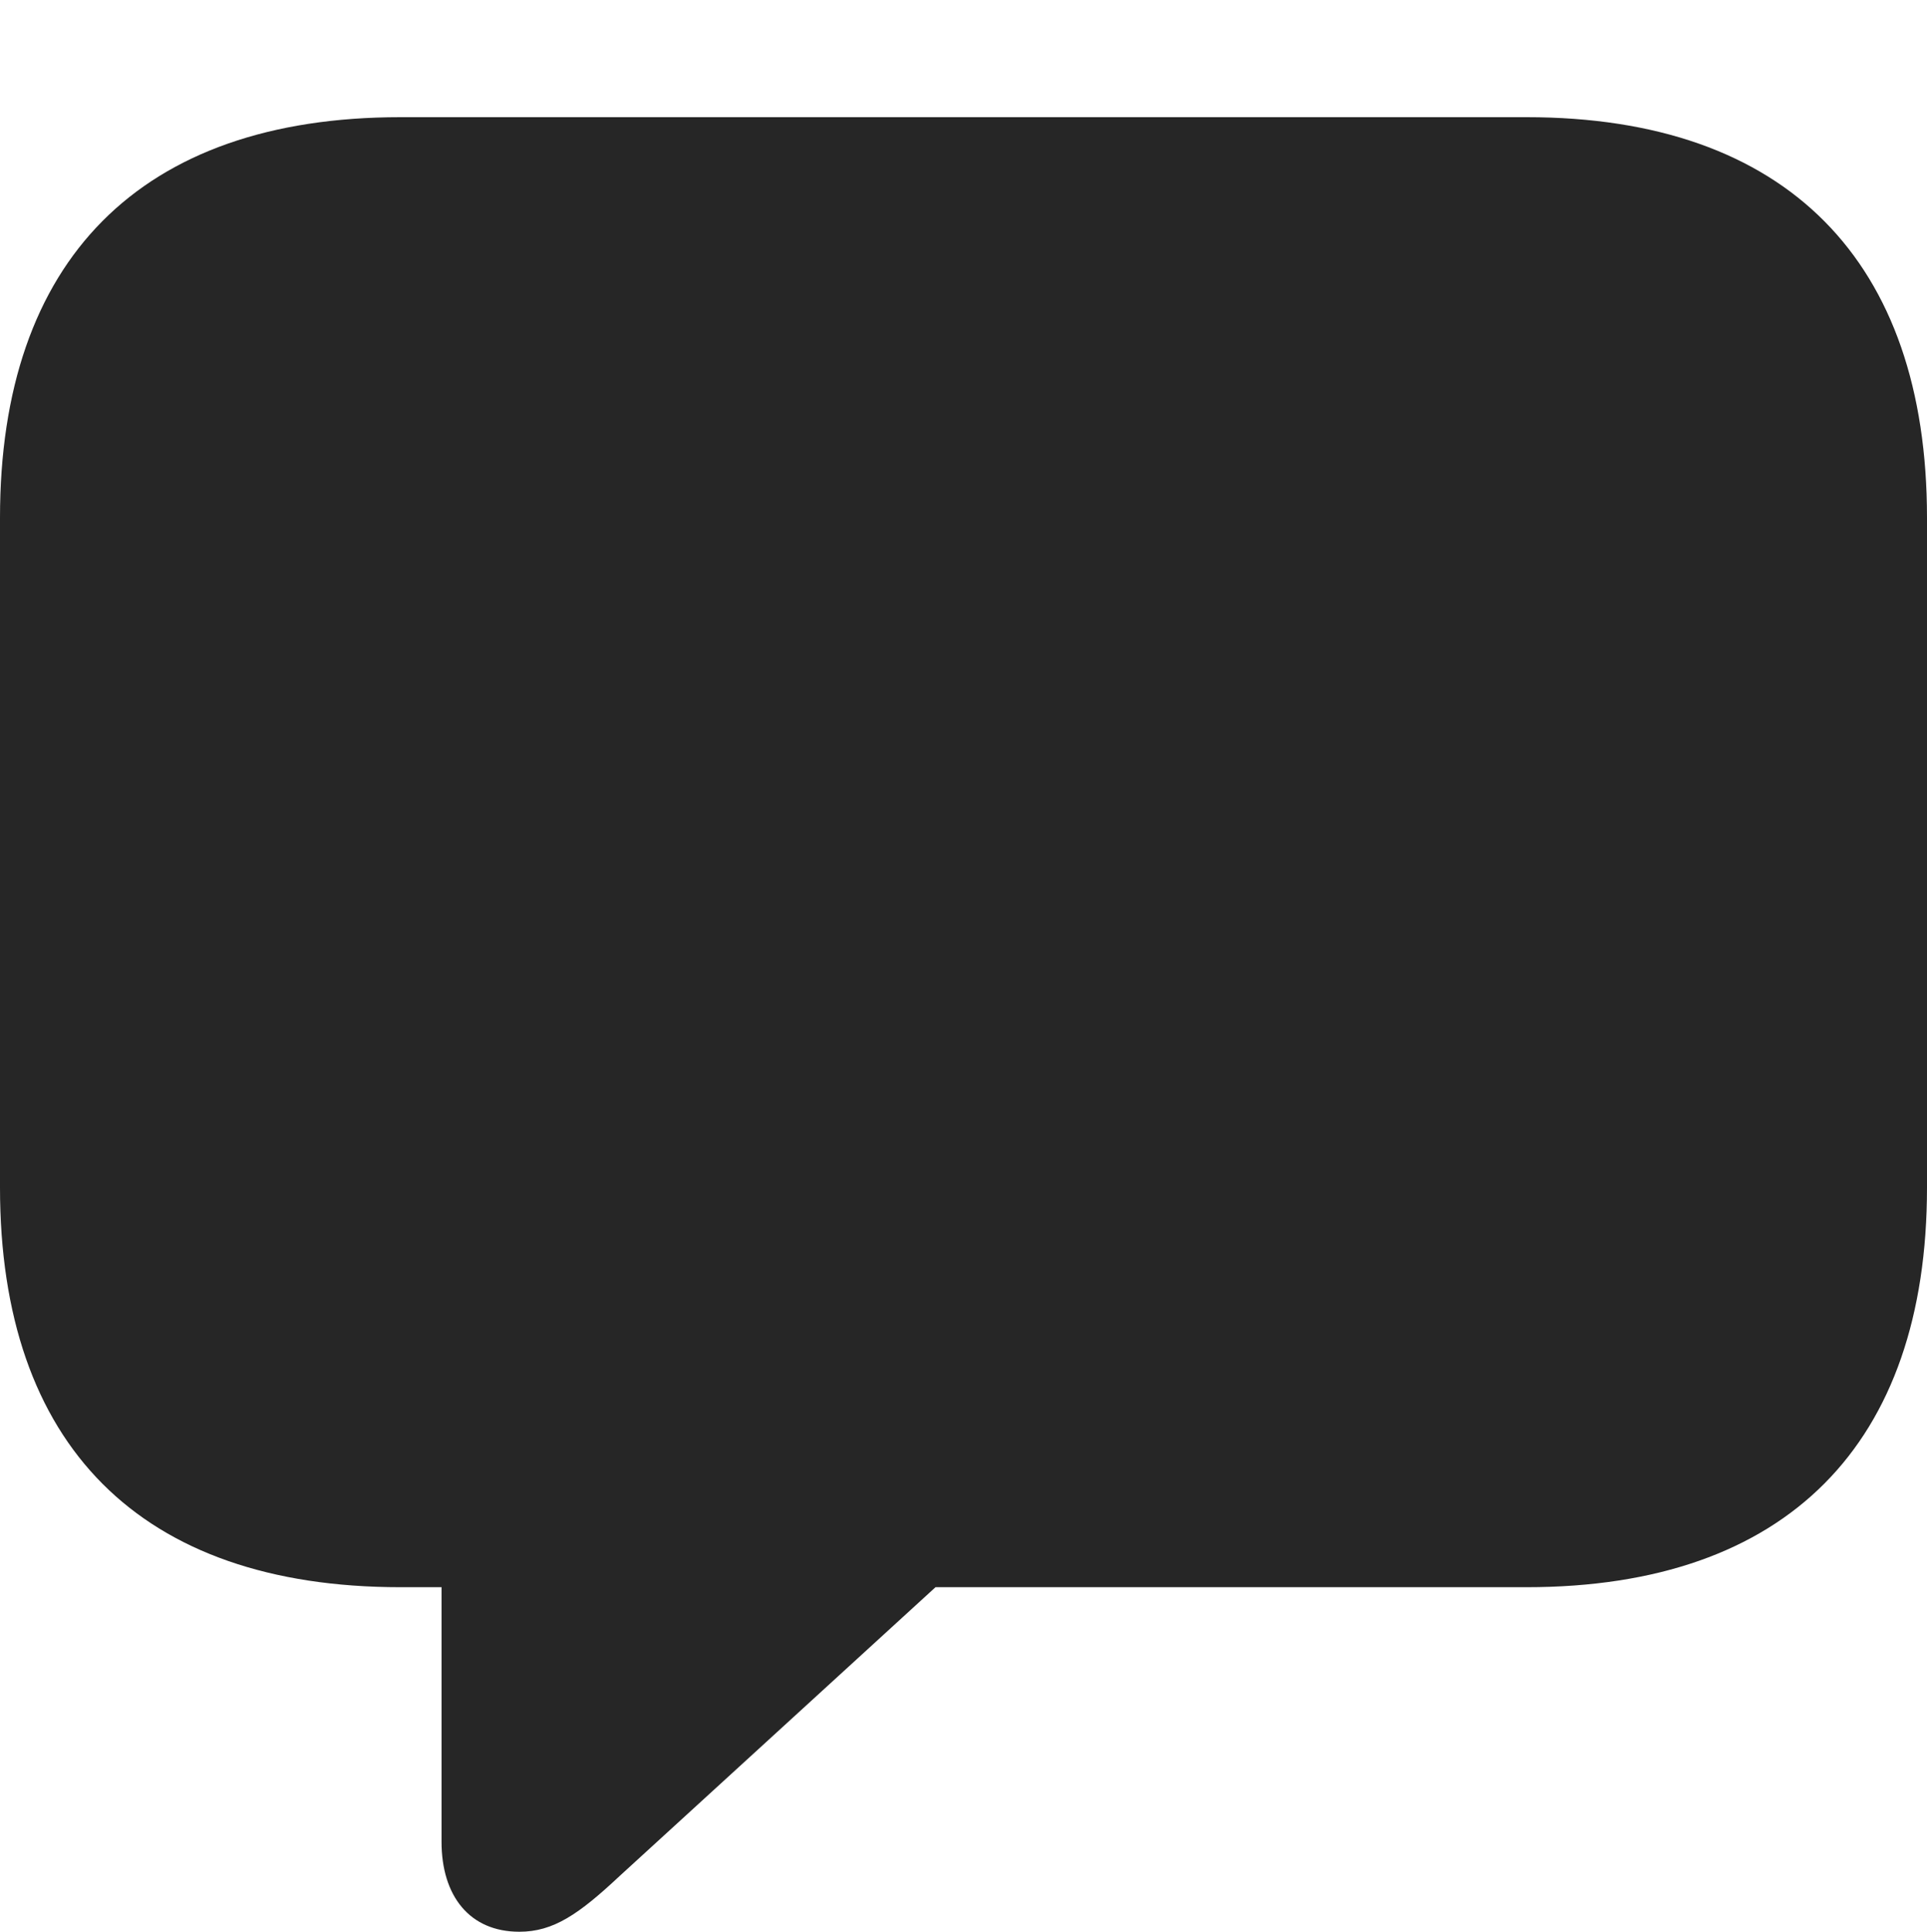 <?xml version="1.0" encoding="UTF-8"?>
<!--Generator: Apple Native CoreSVG 232.5-->
<!DOCTYPE svg
PUBLIC "-//W3C//DTD SVG 1.1//EN"
       "http://www.w3.org/Graphics/SVG/1.1/DTD/svg11.dtd">
<svg version="1.1" xmlns="http://www.w3.org/2000/svg" xmlns:xlink="http://www.w3.org/1999/xlink" width="107.617" height="107.861">
 <g>
  <rect height="107.861" opacity="0" width="107.617" x="0" y="0"/>
  <path d="M29.004 107.861C30.908 107.861 32.324 106.885 34.619 104.736L52.246 88.623L85.254 88.623C99.805 88.623 107.617 80.615 107.617 66.309L107.617 28.906C107.617 14.6 99.805 6.543 85.254 6.543L22.363 6.543C7.812 6.543 0 14.551 0 28.906L0 66.309C0 80.664 7.812 88.623 22.363 88.623L24.658 88.623L24.658 102.832C24.658 105.859 26.221 107.861 29.004 107.861Z" fill="#000000" fill-opacity="0.85"/>
 </g>
</svg>
